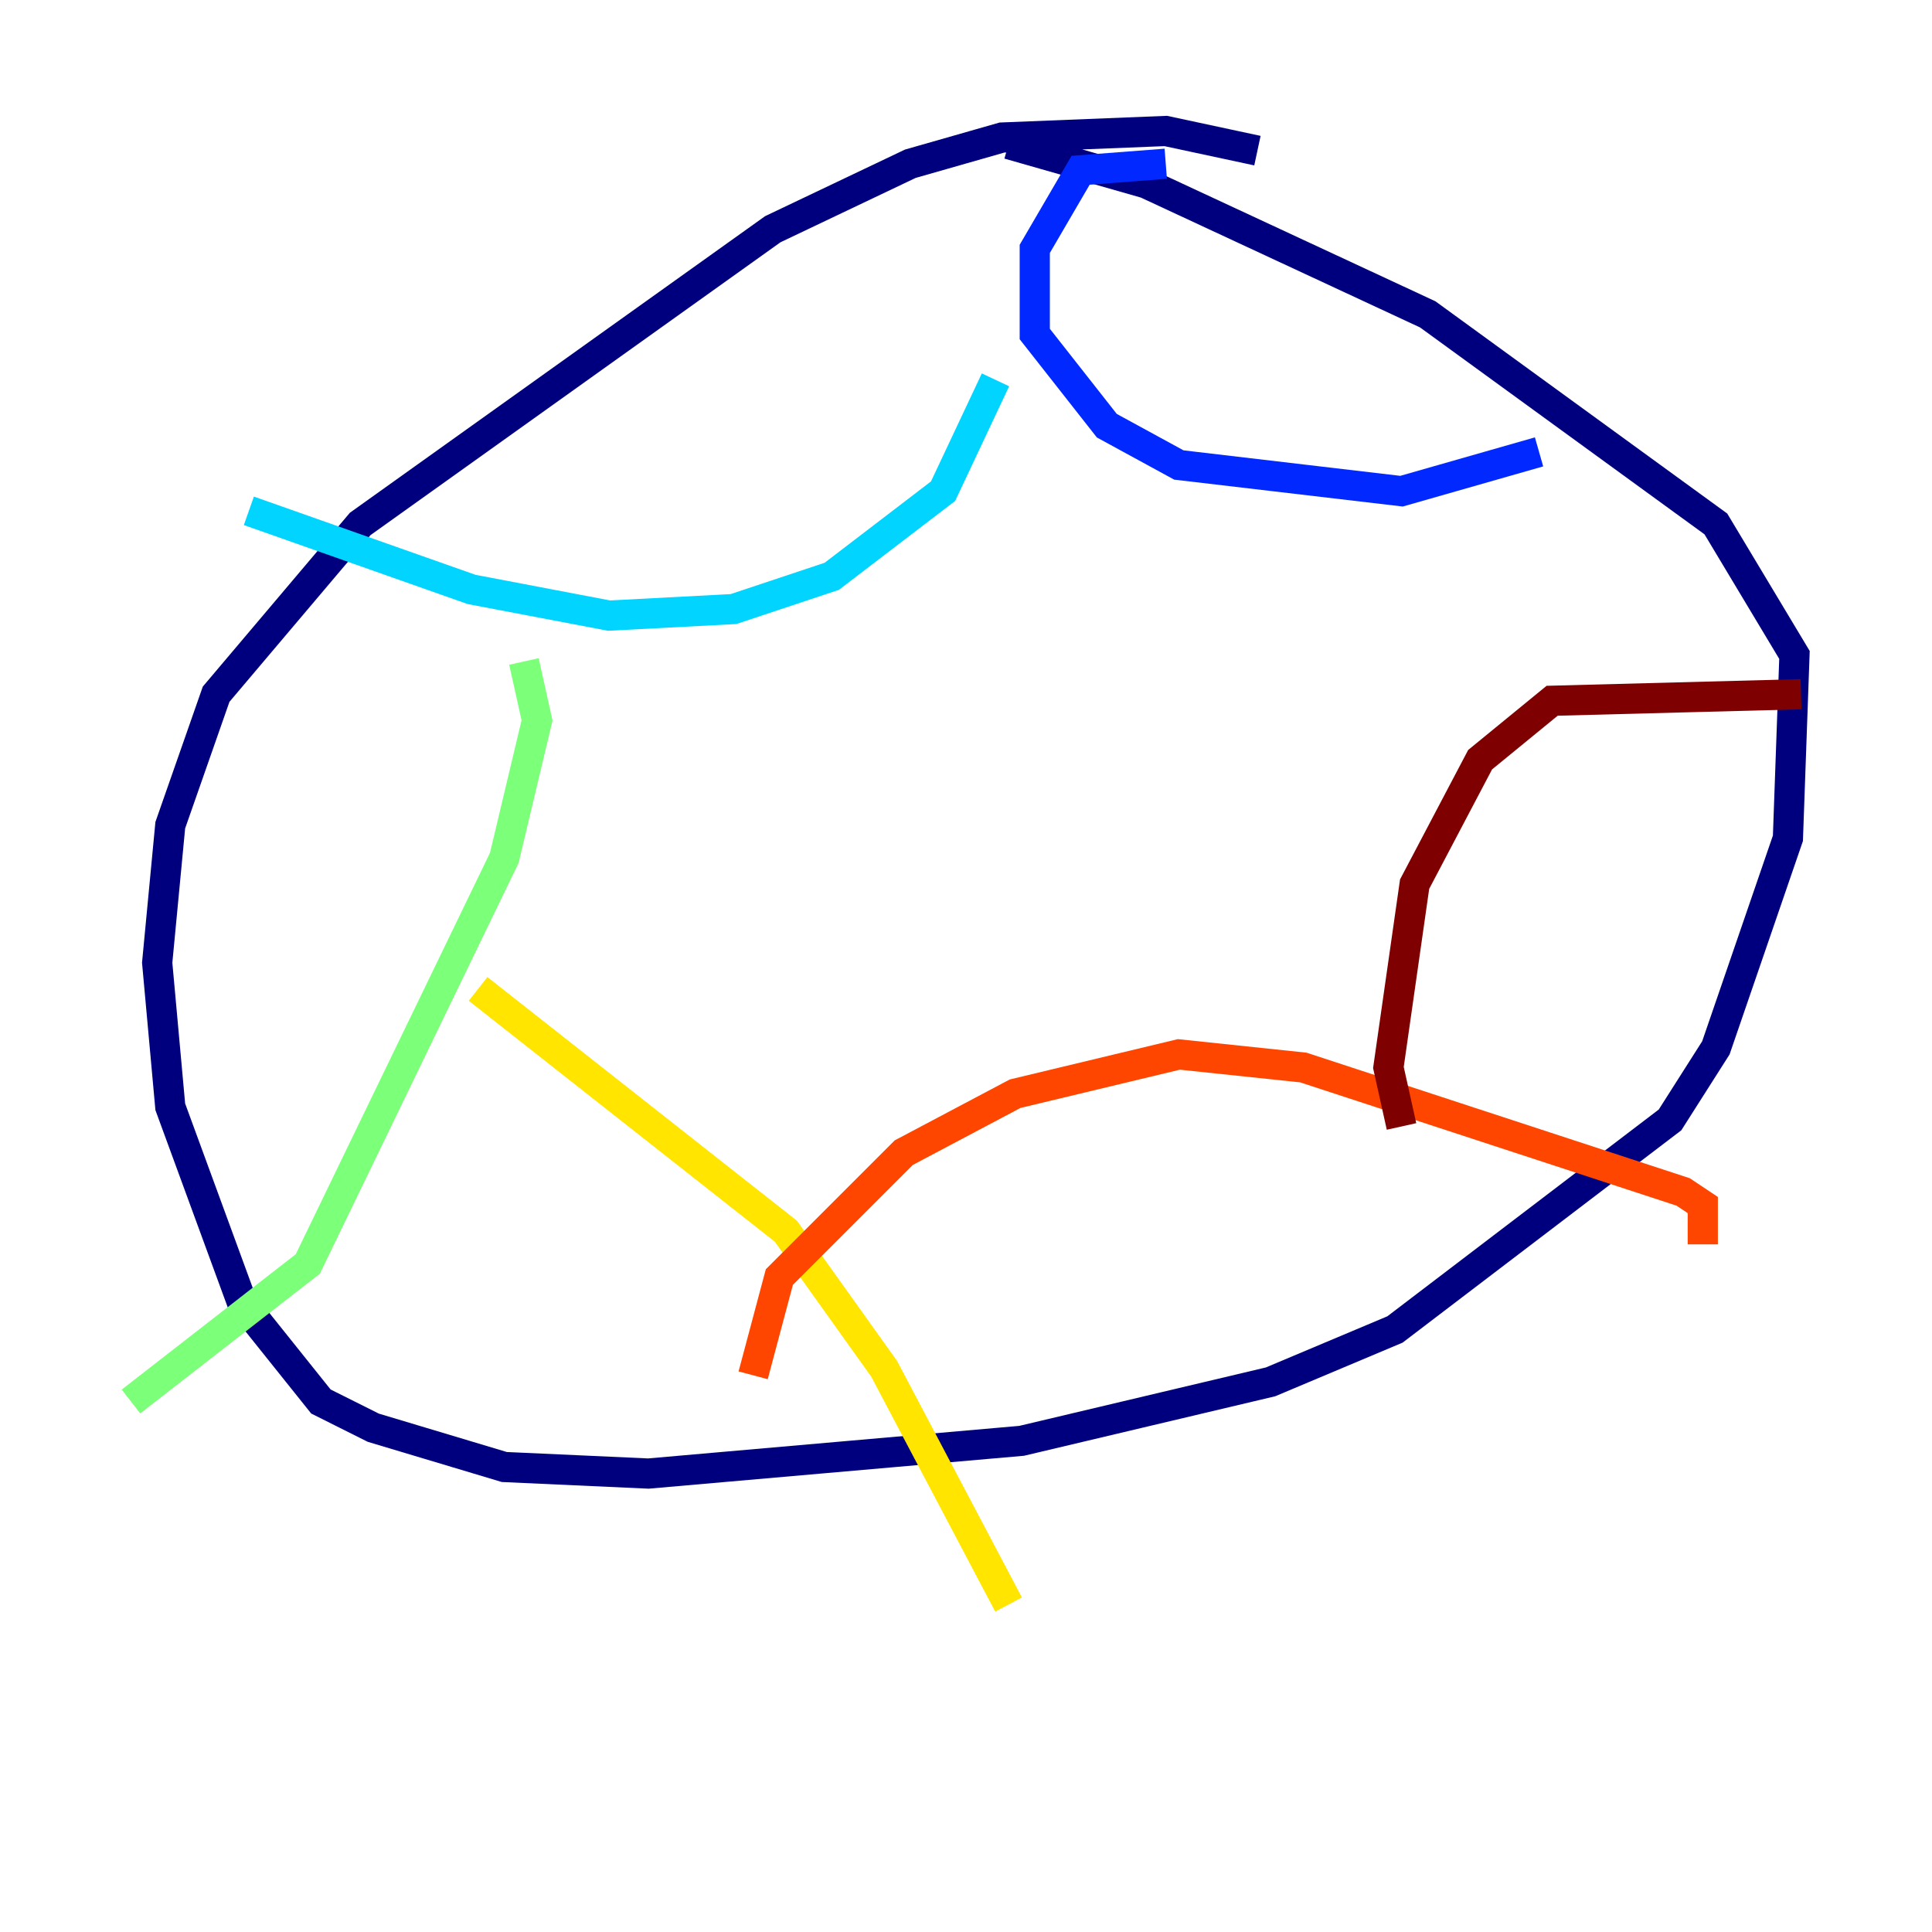 <?xml version="1.0" encoding="utf-8" ?>
<svg baseProfile="tiny" height="128" version="1.2" viewBox="0,0,128,128" width="128" xmlns="http://www.w3.org/2000/svg" xmlns:ev="http://www.w3.org/2001/xml-events" xmlns:xlink="http://www.w3.org/1999/xlink"><defs /><polyline fill="none" points="83.308,9.98 77.234,8.678 66.386,9.112 60.312,10.848 51.2,15.186 23.864,34.712 14.319,45.993 11.281,54.671 10.414,63.783 11.281,73.329 16.054,86.346 21.261,92.854 24.732,94.59 33.41,97.193 42.956,97.627 67.688,95.458 84.176,91.552 92.42,88.081 110.644,74.197 113.681,69.424 118.454,55.539 118.888,43.39 113.681,34.712 94.59,20.827 75.932,12.149 66.82,9.546" stroke="#00007f" stroke-width="2" /><polyline fill="none" points="77.234,10.848 71.593,11.281 68.556,16.488 68.556,22.129 73.329,28.203 78.102,30.807 92.854,32.542 101.966,29.939" stroke="#0028ff" stroke-width="2" /><polyline fill="none" points="65.953,25.166 62.481,32.542 55.105,38.183 48.597,40.352 40.352,40.786 31.241,39.051 16.488,33.844" stroke="#00d4ff" stroke-width="2" /><polyline fill="none" points="34.712,43.824 35.58,47.729 33.41,56.841 20.393,83.742 8.678,92.854" stroke="#7cff79" stroke-width="2" /><polyline fill="none" points="31.675,65.519 52.068,81.573 58.576,90.685 66.82,106.305" stroke="#ffe500" stroke-width="2" /><polyline fill="none" points="49.898,91.119 51.634,84.61 59.878,76.366 67.254,72.461 78.102,69.858 86.346,70.725 111.512,78.969 112.814,79.837 112.814,82.441" stroke="#ff4600" stroke-width="2" /><polyline fill="none" points="92.854,74.63 91.986,70.725 93.722,58.576 98.061,50.332 102.834,46.427 119.322,45.993" stroke="#7f0000" stroke-width="2" /></svg>